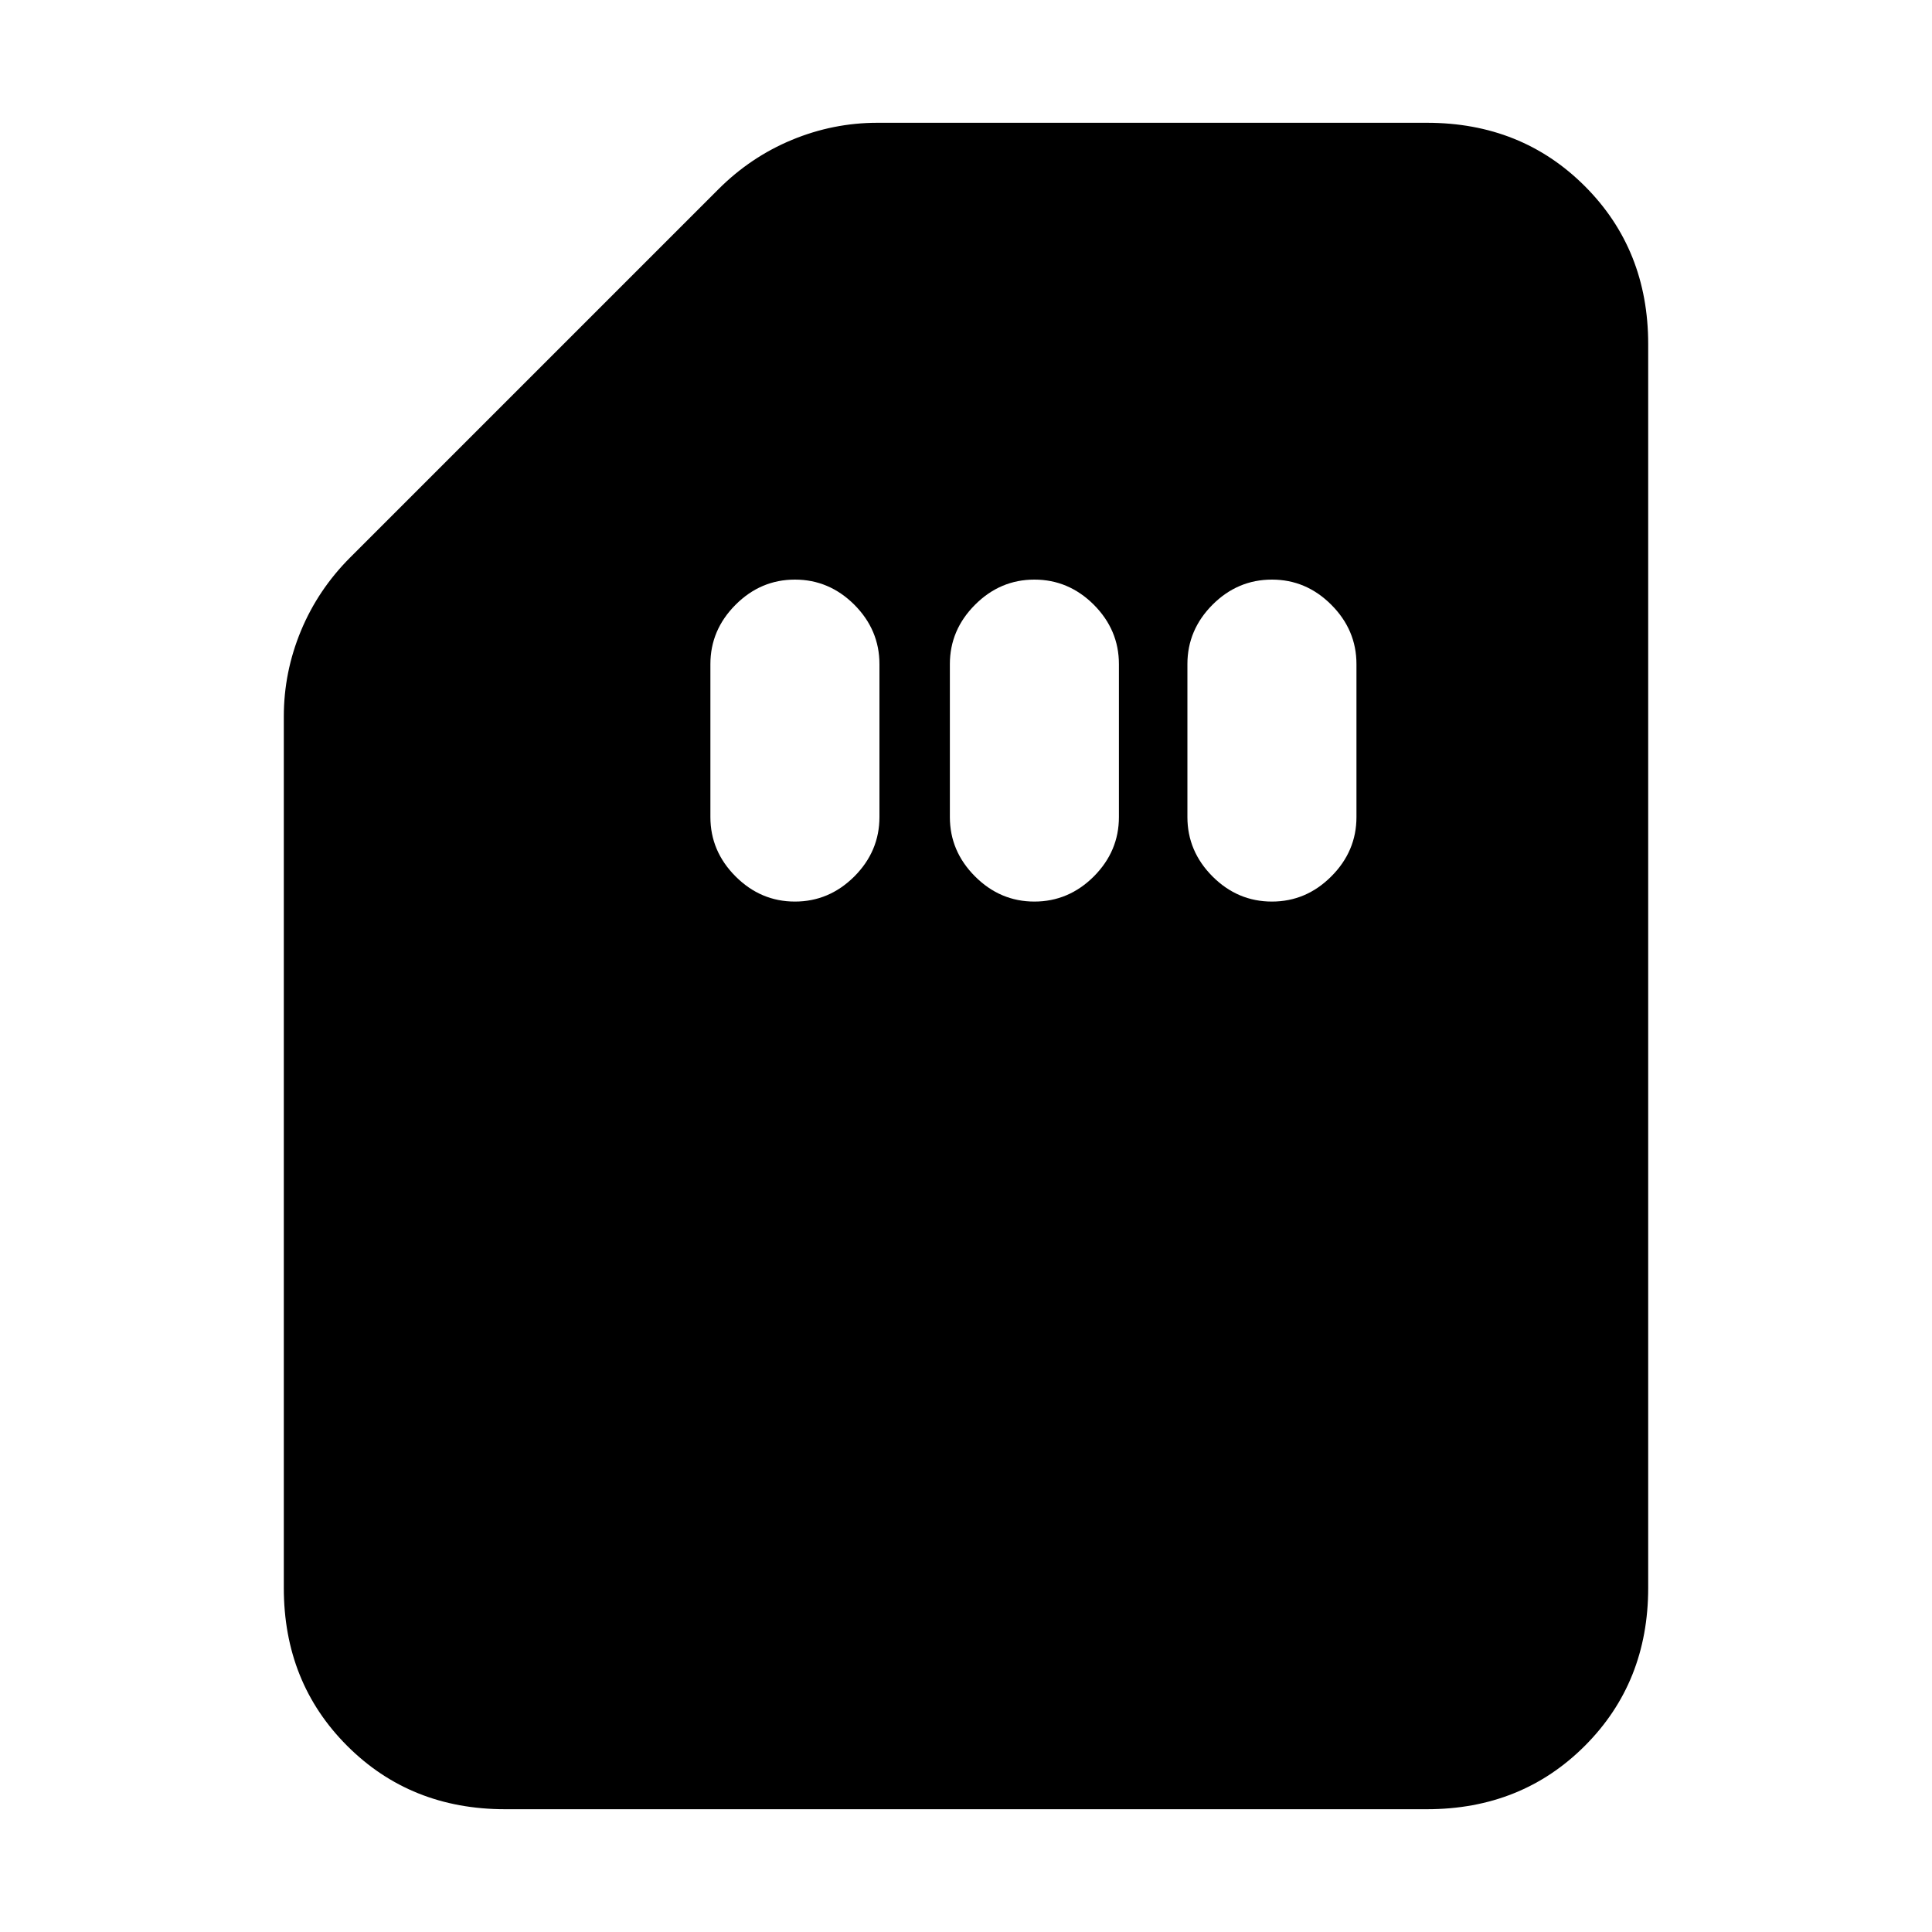 <svg xmlns="http://www.w3.org/2000/svg" height="20" width="20"><path d="M8.229 9.333q.354 0 .615-.26.26-.261.26-.615V6.875q0-.354-.26-.615Q8.583 6 8.229 6t-.614.26q-.261.261-.261.615v1.583q0 .354.261.615.26.26.614.26Zm2.479 0q.354 0 .615-.26.26-.261.26-.615V6.875q0-.354-.26-.615-.261-.26-.615-.26t-.614.26q-.261.261-.261.615v1.583q0 .354.261.615.26.26.614.26Zm2.459 0q.354 0 .614-.26.261-.261.261-.615V6.875q0-.354-.261-.615-.26-.26-.614-.26-.355 0-.615.26-.26.261-.26.615v1.583q0 .354.26.615.26.26.615.26Zm-7.938 9.396q-.979 0-1.635-.656t-.656-1.635V7.417q0-.459.177-.886t.51-.76l3.813-3.813q.333-.333.76-.51t.885-.177h5.688q.979 0 1.635.656t.656 1.635v12.876q0 .979-.656 1.635t-1.635.656Z"/></svg>